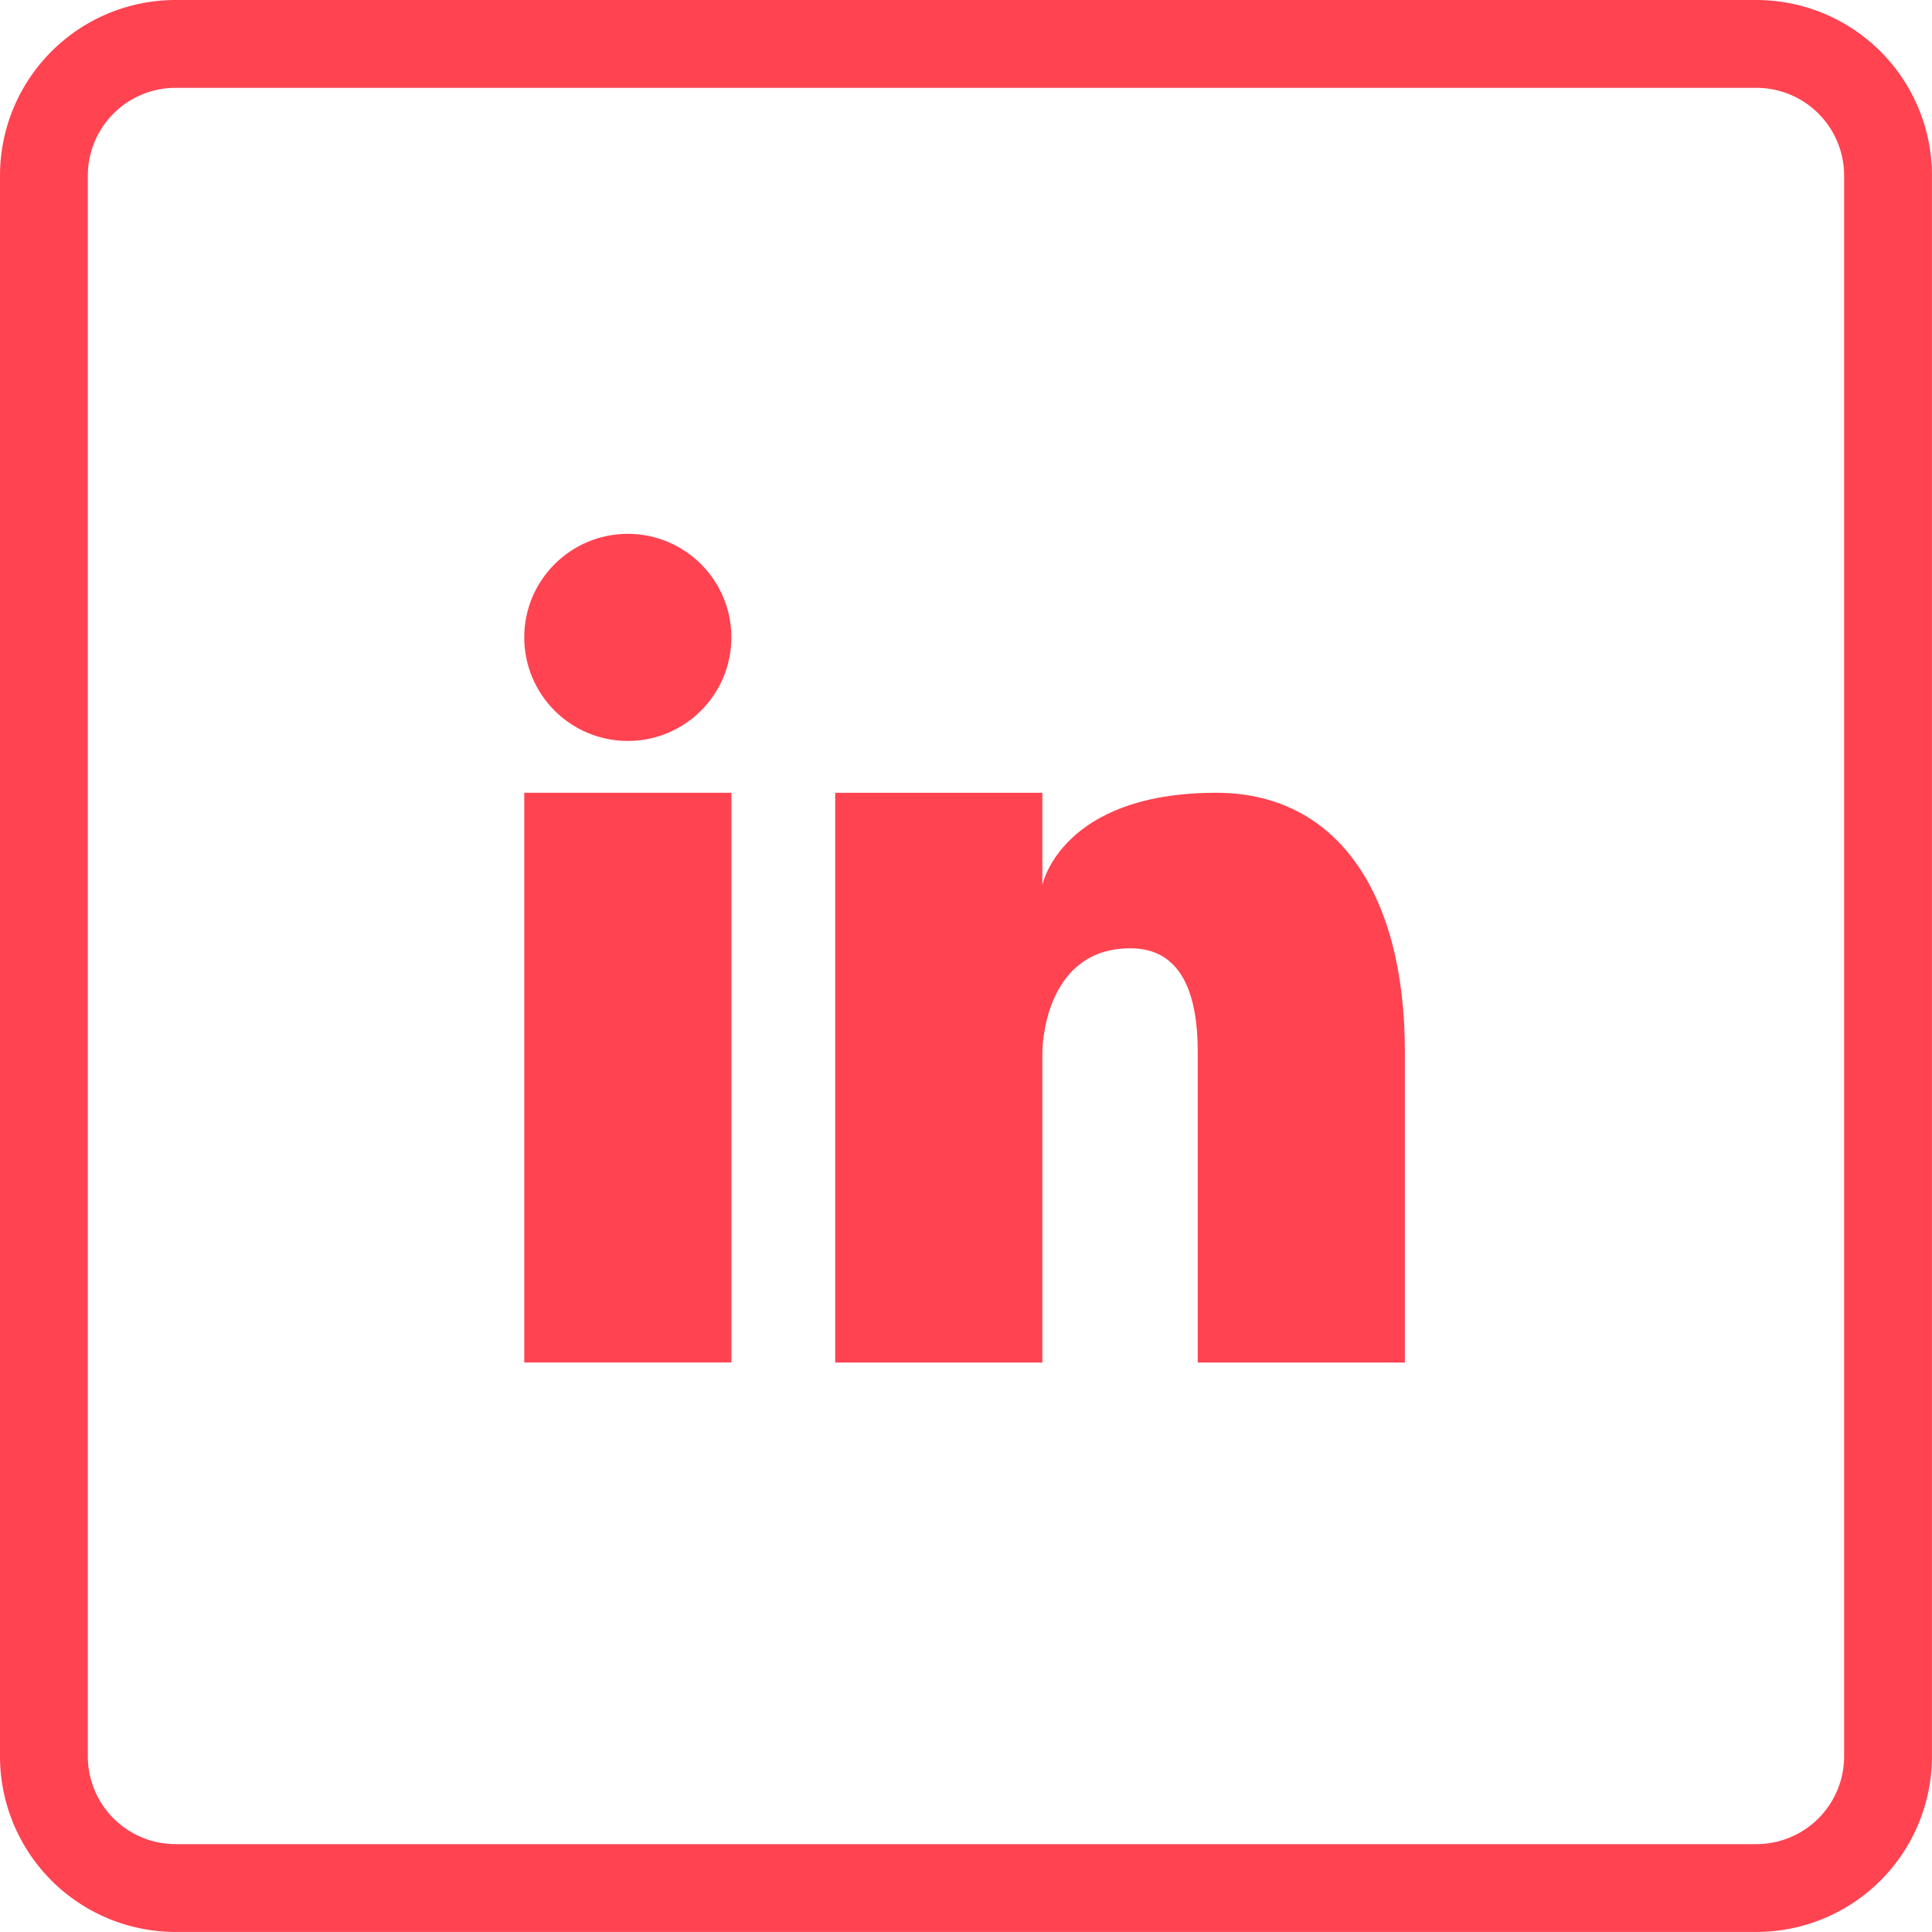 <svg xmlns="http://www.w3.org/2000/svg" viewBox="0 0 42.723 42.722">
  <defs>
    <style>
      .cls-1 {
        fill: #ff4351;
      }
    </style>
  </defs>
  <g id="Group_3" data-name="Group 3" transform="translate(0 0)">
    <g id="Group_2" data-name="Group 2">
      <path id="Path_2" data-name="Path 2" class="cls-1" d="M38.838,0H3.884A3.884,3.884,0,0,0,0,3.884V38.838a3.884,3.884,0,0,0,3.884,3.884H38.838a3.884,3.884,0,0,0,3.884-3.884V3.884A3.884,3.884,0,0,0,38.838,0ZM40.78,38.838a1.942,1.942,0,0,1-1.942,1.942H3.884a1.942,1.942,0,0,1-1.942-1.942V3.884A1.942,1.942,0,0,1,3.884,1.942H38.838A1.942,1.942,0,0,1,40.78,3.884Z"/>
      <g id="Group_11" data-name="Group 11" transform="translate(-2 -1.788)">
        <g id="Group_10" data-name="Group 10" transform="translate(13.593 13.593)">
          <rect id="Rectangle_2" data-name="Rectangle 2" class="cls-1" width="4.581" height="12.597" transform="translate(0 5.726)"/>
          <circle id="Ellipse_1" data-name="Ellipse 1" class="cls-1" cx="2.29" cy="2.29" r="2.29"/>
          <path id="Path_3" data-name="Path 3" class="cls-1" d="M377.521,350.637c-3.436,0-3.848,2.038-3.848,2.038v-2.038h-4.581v12.6h4.581v-6.871s0-2.29,1.947-2.29c1.145,0,1.489,1.031,1.489,2.29v6.871h4.581v-6.871C381.689,352.778,380.132,350.637,377.521,350.637Z" transform="translate(-362.216 -344.911)"/>
        </g>
      </g>
    </g>
  </g>
</svg>

